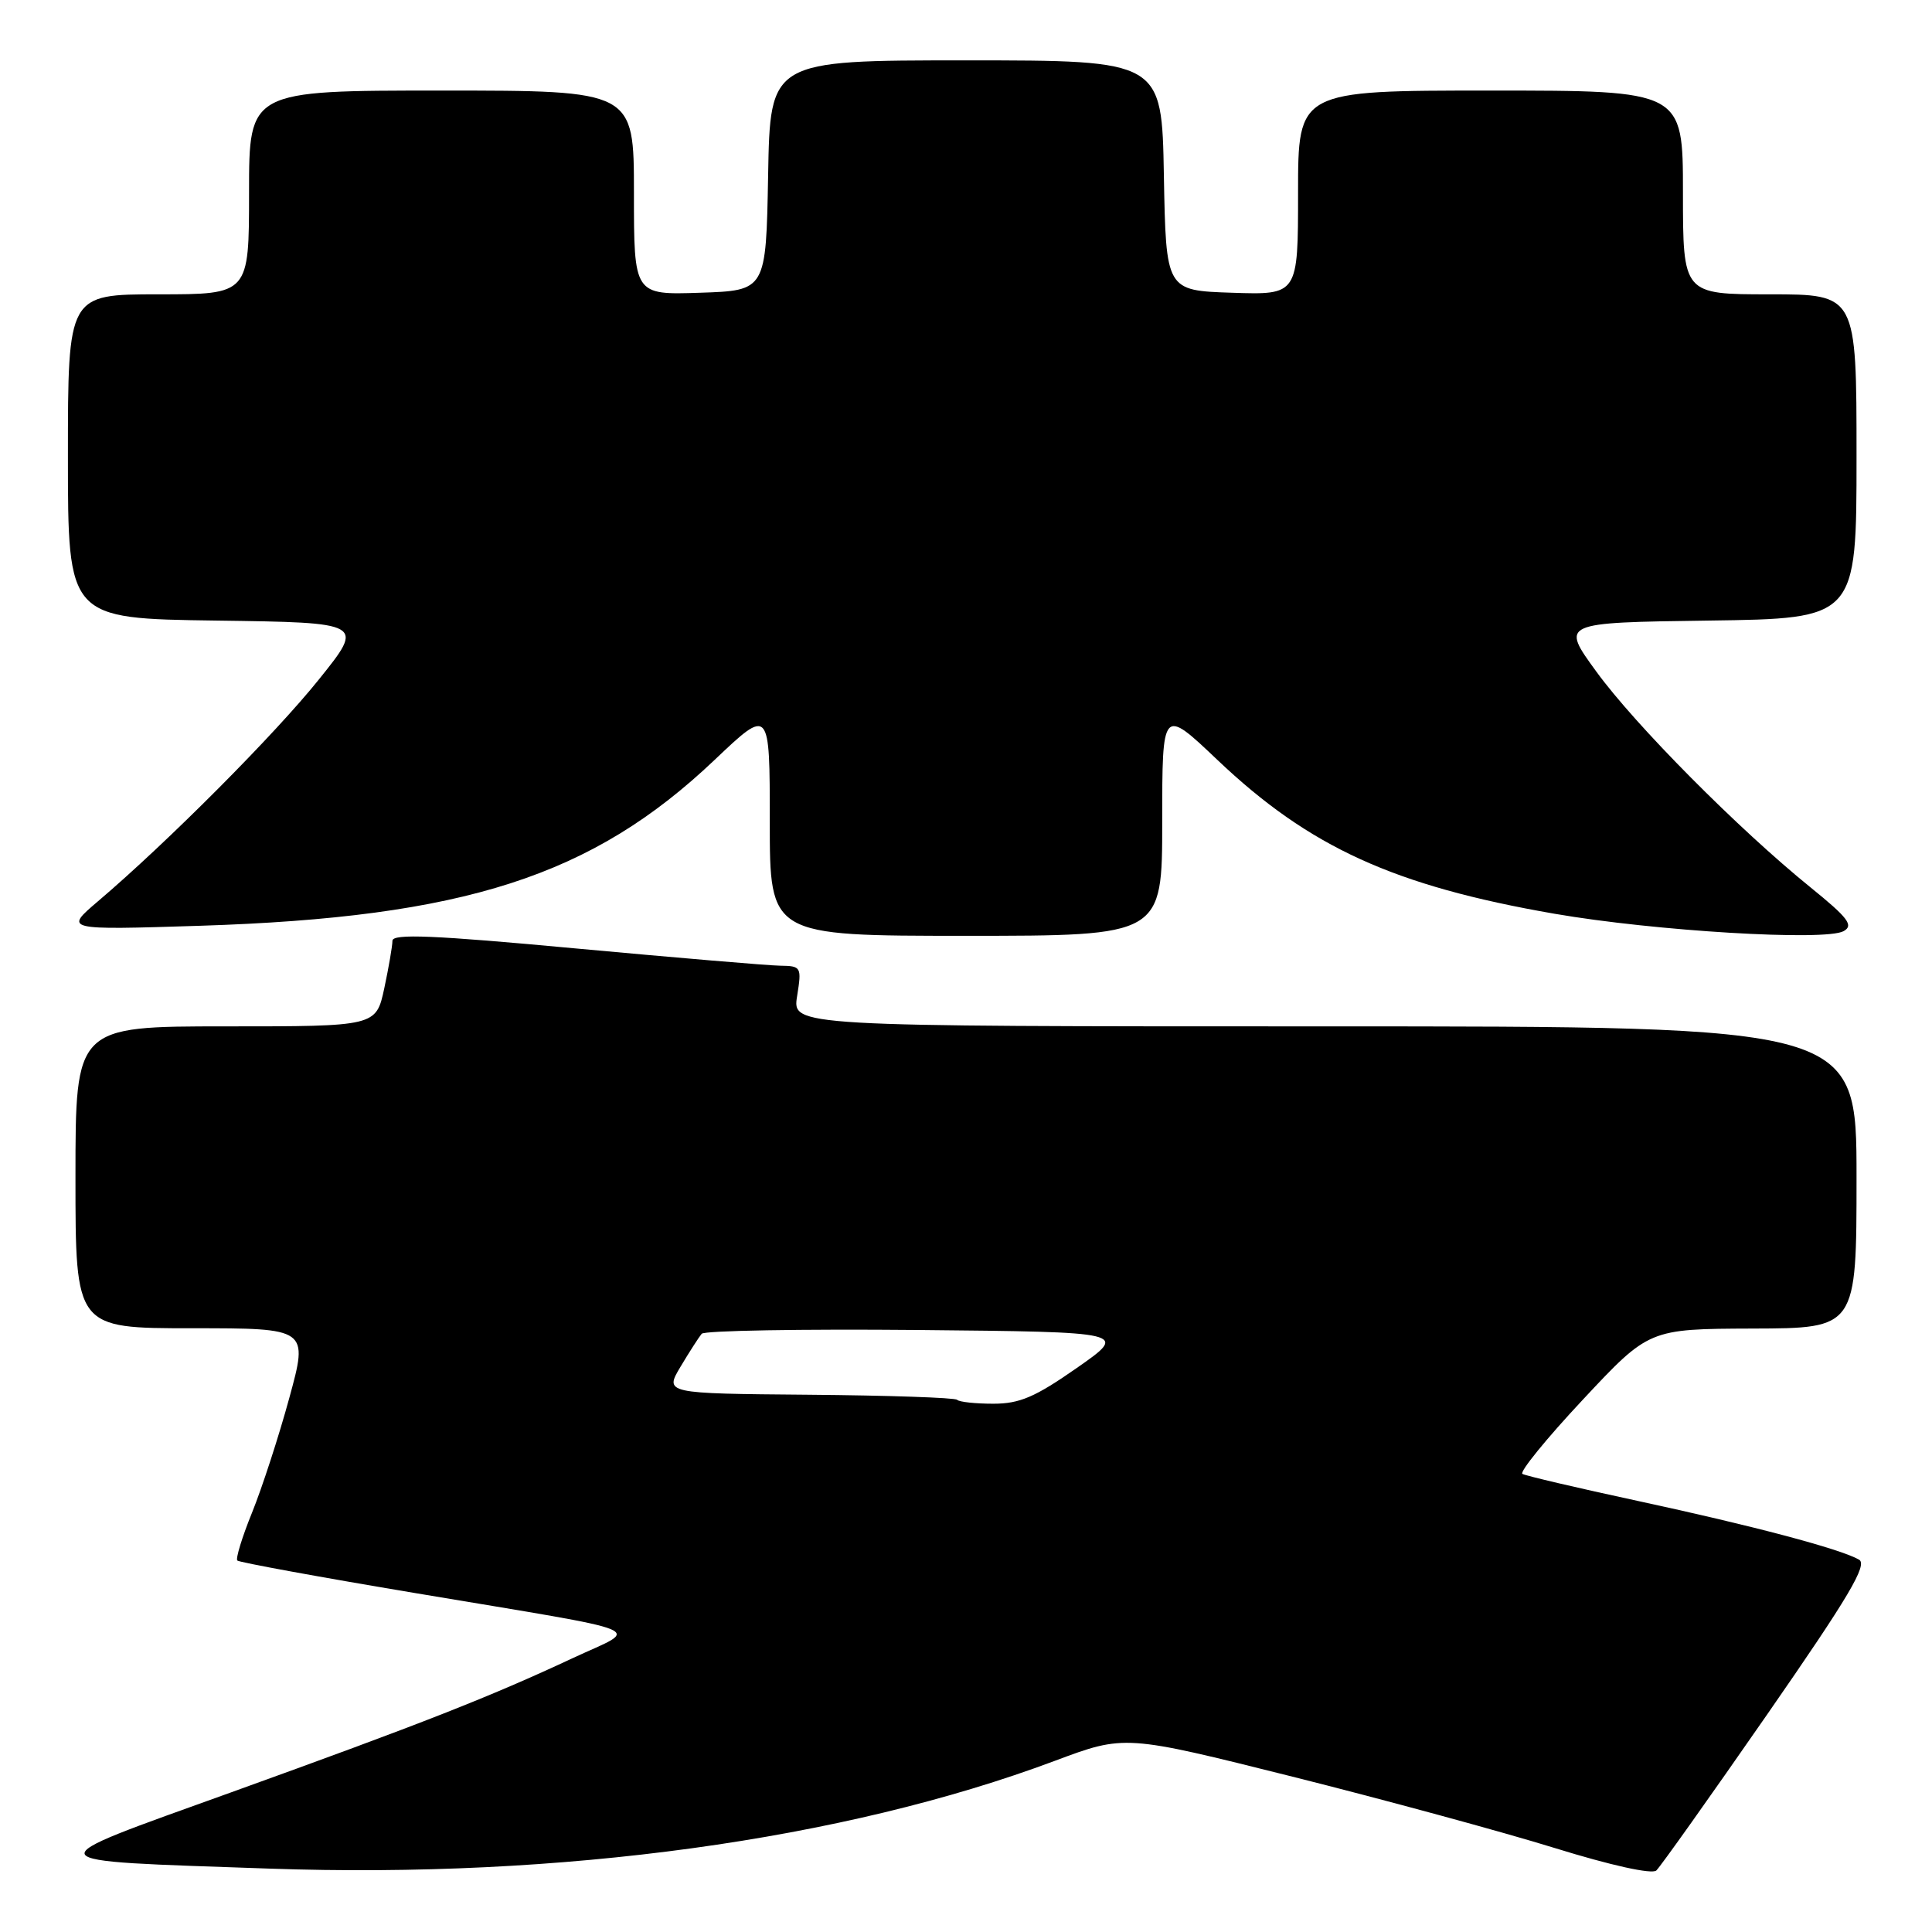 <?xml version="1.0" encoding="UTF-8" standalone="no"?>
<!DOCTYPE svg PUBLIC "-//W3C//DTD SVG 1.1//EN" "http://www.w3.org/Graphics/SVG/1.1/DTD/svg11.dtd" >
<svg xmlns="http://www.w3.org/2000/svg" xmlns:xlink="http://www.w3.org/1999/xlink" version="1.1" viewBox="0 0 256 256">
 <g >
 <path fill="currentColor"
d=" M 234.12 227.23 C 245.02 211.52 247.50 207.33 246.33 206.66 C 243.83 205.23 232.23 202.16 217.01 198.88 C 209.03 197.16 202.15 195.55 201.73 195.30 C 201.30 195.06 204.90 190.63 209.73 185.47 C 218.50 176.09 218.50 176.09 232.25 176.04 C 246.00 176.00 246.00 176.00 246.00 156.00 C 246.00 136.00 246.00 136.00 175.49 136.00 C 104.98 136.00 104.98 136.00 105.62 132.00 C 106.24 128.12 106.17 128.00 103.38 127.96 C 101.80 127.94 89.59 126.90 76.25 125.67 C 57.46 123.92 52.00 123.69 52.00 124.66 C 52.00 125.34 51.51 128.17 50.92 130.95 C 49.83 136.00 49.83 136.00 29.92 136.00 C 10.00 136.00 10.00 136.00 10.00 156.00 C 10.00 176.00 10.00 176.00 25.43 176.00 C 40.86 176.00 40.86 176.00 38.33 185.25 C 36.94 190.34 34.72 197.16 33.40 200.42 C 32.08 203.67 31.20 206.54 31.45 206.78 C 31.69 207.02 42.38 208.98 55.19 211.12 C 87.11 216.47 84.84 215.54 76.00 219.66 C 64.88 224.86 55.96 228.36 30.67 237.48 C 4.07 247.07 3.78 246.48 35.68 247.60 C 74.32 248.95 111.71 243.82 139.77 233.32 C 149.04 229.85 149.04 229.85 171.27 235.42 C 183.50 238.49 199.12 242.74 206.00 244.87 C 213.45 247.18 218.89 248.38 219.47 247.85 C 220.00 247.36 226.59 238.08 234.12 227.23 Z  M 154.00 108.87 C 154.00 93.75 154.00 93.75 161.31 100.69 C 173.50 112.27 184.73 117.39 206.00 121.08 C 219.24 123.37 241.87 124.73 244.29 123.38 C 245.65 122.62 244.90 121.63 239.90 117.58 C 230.36 109.86 216.69 96.09 211.53 89.00 C 206.79 82.50 206.79 82.50 226.40 82.23 C 246.00 81.96 246.00 81.96 246.00 60.48 C 246.00 39.00 246.00 39.00 234.50 39.00 C 223.00 39.00 223.00 39.00 223.00 25.50 C 223.00 12.00 223.00 12.00 197.50 12.00 C 172.00 12.00 172.00 12.00 172.00 25.54 C 172.00 39.08 172.00 39.08 163.25 38.79 C 154.50 38.50 154.50 38.50 154.22 23.25 C 153.95 8.00 153.95 8.00 128.00 8.00 C 102.05 8.00 102.05 8.00 101.78 23.25 C 101.50 38.50 101.50 38.50 92.75 38.79 C 84.00 39.08 84.00 39.08 84.00 25.54 C 84.00 12.00 84.00 12.00 58.50 12.00 C 33.00 12.00 33.00 12.00 33.00 25.50 C 33.00 39.00 33.00 39.00 21.00 39.00 C 9.00 39.00 9.00 39.00 9.00 60.48 C 9.00 81.96 9.00 81.96 28.65 82.23 C 48.30 82.50 48.30 82.50 42.28 90.00 C 36.46 97.27 22.21 111.58 13.00 119.41 C 8.50 123.24 8.50 123.24 26.50 122.67 C 61.56 121.55 78.46 116.10 94.69 100.69 C 102.00 93.75 102.00 93.75 102.00 108.87 C 102.00 124.00 102.00 124.00 128.00 124.00 C 154.00 124.00 154.00 124.00 154.00 108.87 Z  M 126.82 185.48 C 126.53 185.20 117.70 184.90 107.18 184.81 C 88.05 184.65 88.05 184.65 90.19 181.07 C 91.36 179.11 92.62 177.16 92.98 176.73 C 93.34 176.31 106.20 176.09 121.56 176.23 C 149.50 176.50 149.50 176.50 142.70 181.25 C 137.16 185.12 135.11 186.00 131.62 186.00 C 129.26 186.00 127.10 185.77 126.82 185.48 Z "/>
</g>
</svg>